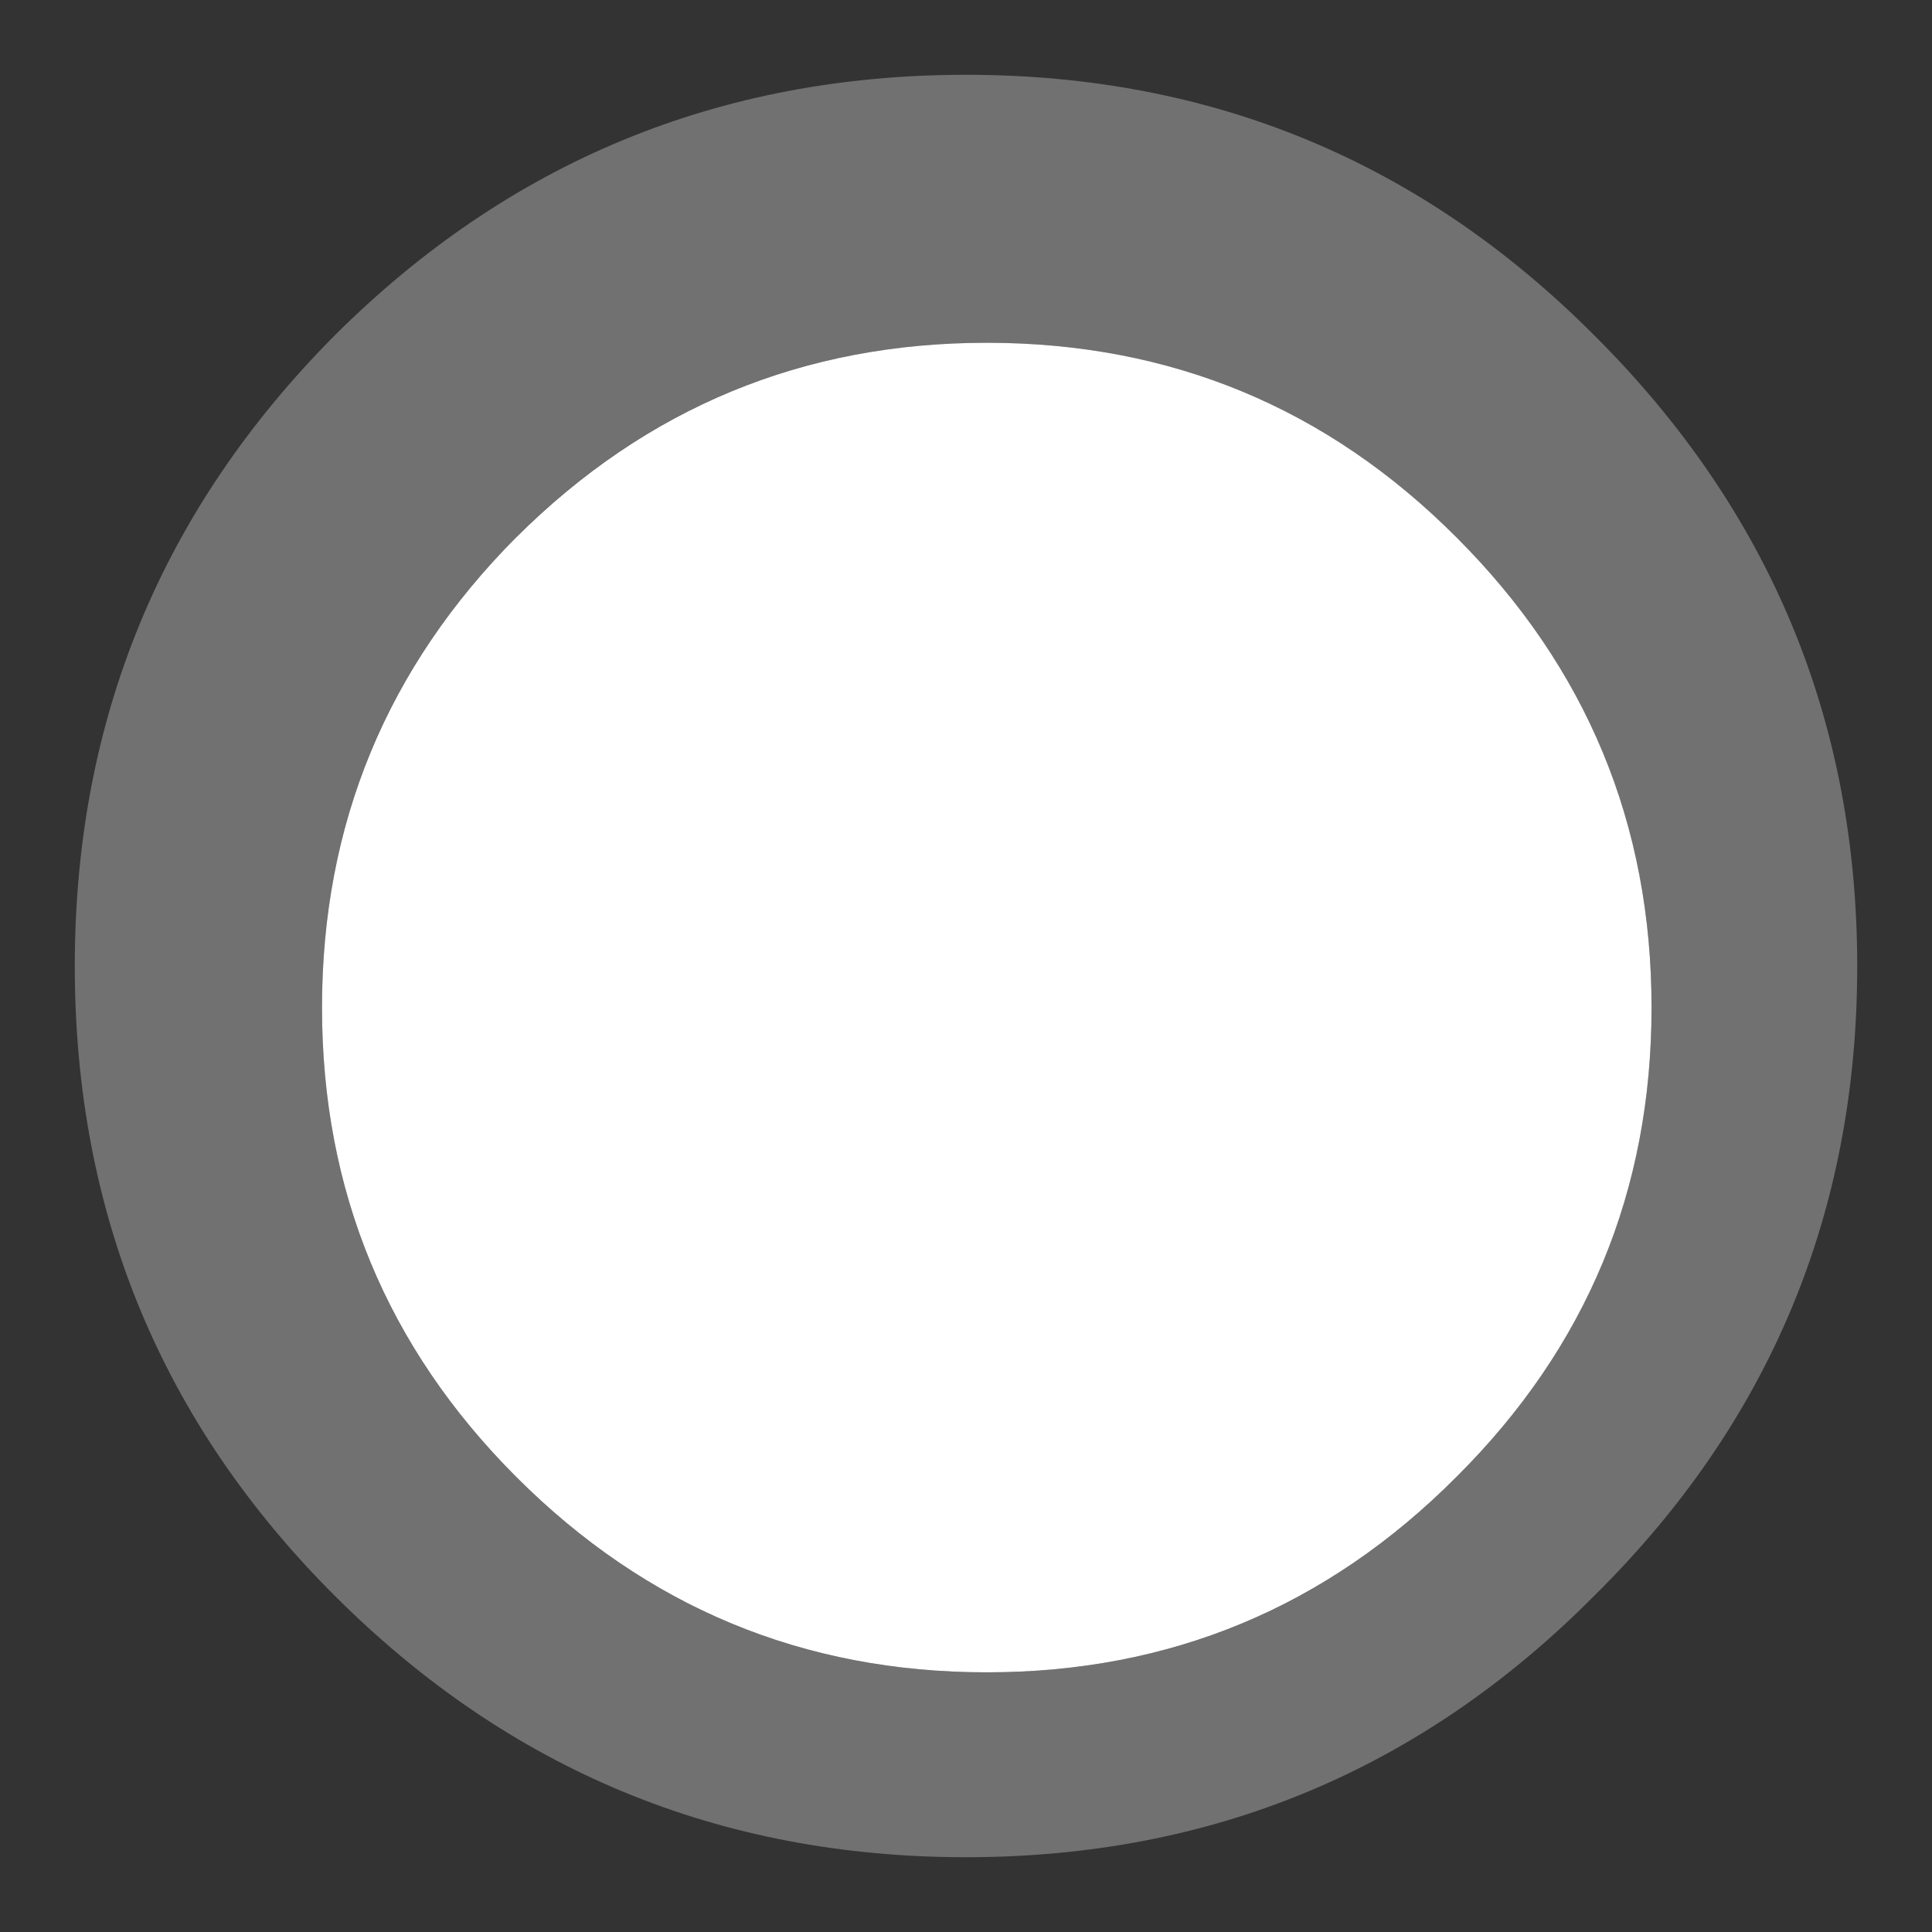 <svg xmlns="http://www.w3.org/2000/svg" width="22.701" height="22.701" viewBox="-0.252 -0.252 6.510 6.510"><rect x="-0.252" y="-0.252" width="6.510" height="6.510" fill="#333333" stroke="none"/><g fill="#fff"><path fill-opacity=".302" d="M6.006 3.003q0-1.242-.885-2.124Q4.246 0 3.003 0 1.757 0 .875.879 0 1.76 0 3.003 0 4.25.875 5.124q.882.882 2.128.882 1.243 0 2.118-.882.885-.875.885-2.12M1.488 1.557Q2.146.903 3.073.903t1.582.655q.658.658.658 1.585t-.658 1.582q-.654.658-1.582.658t-1.585-.658Q.833 4.071.833 3.143t.655-1.585z"/><path d="M3.073.903q-.927 0-1.585.655-.655.658-.655 1.585t.655 1.582q.658.658 1.585.658t1.582-.658q.658-.654.658-1.582t-.658-1.585Q4.001.903 3.073.903z"/></g></svg>
